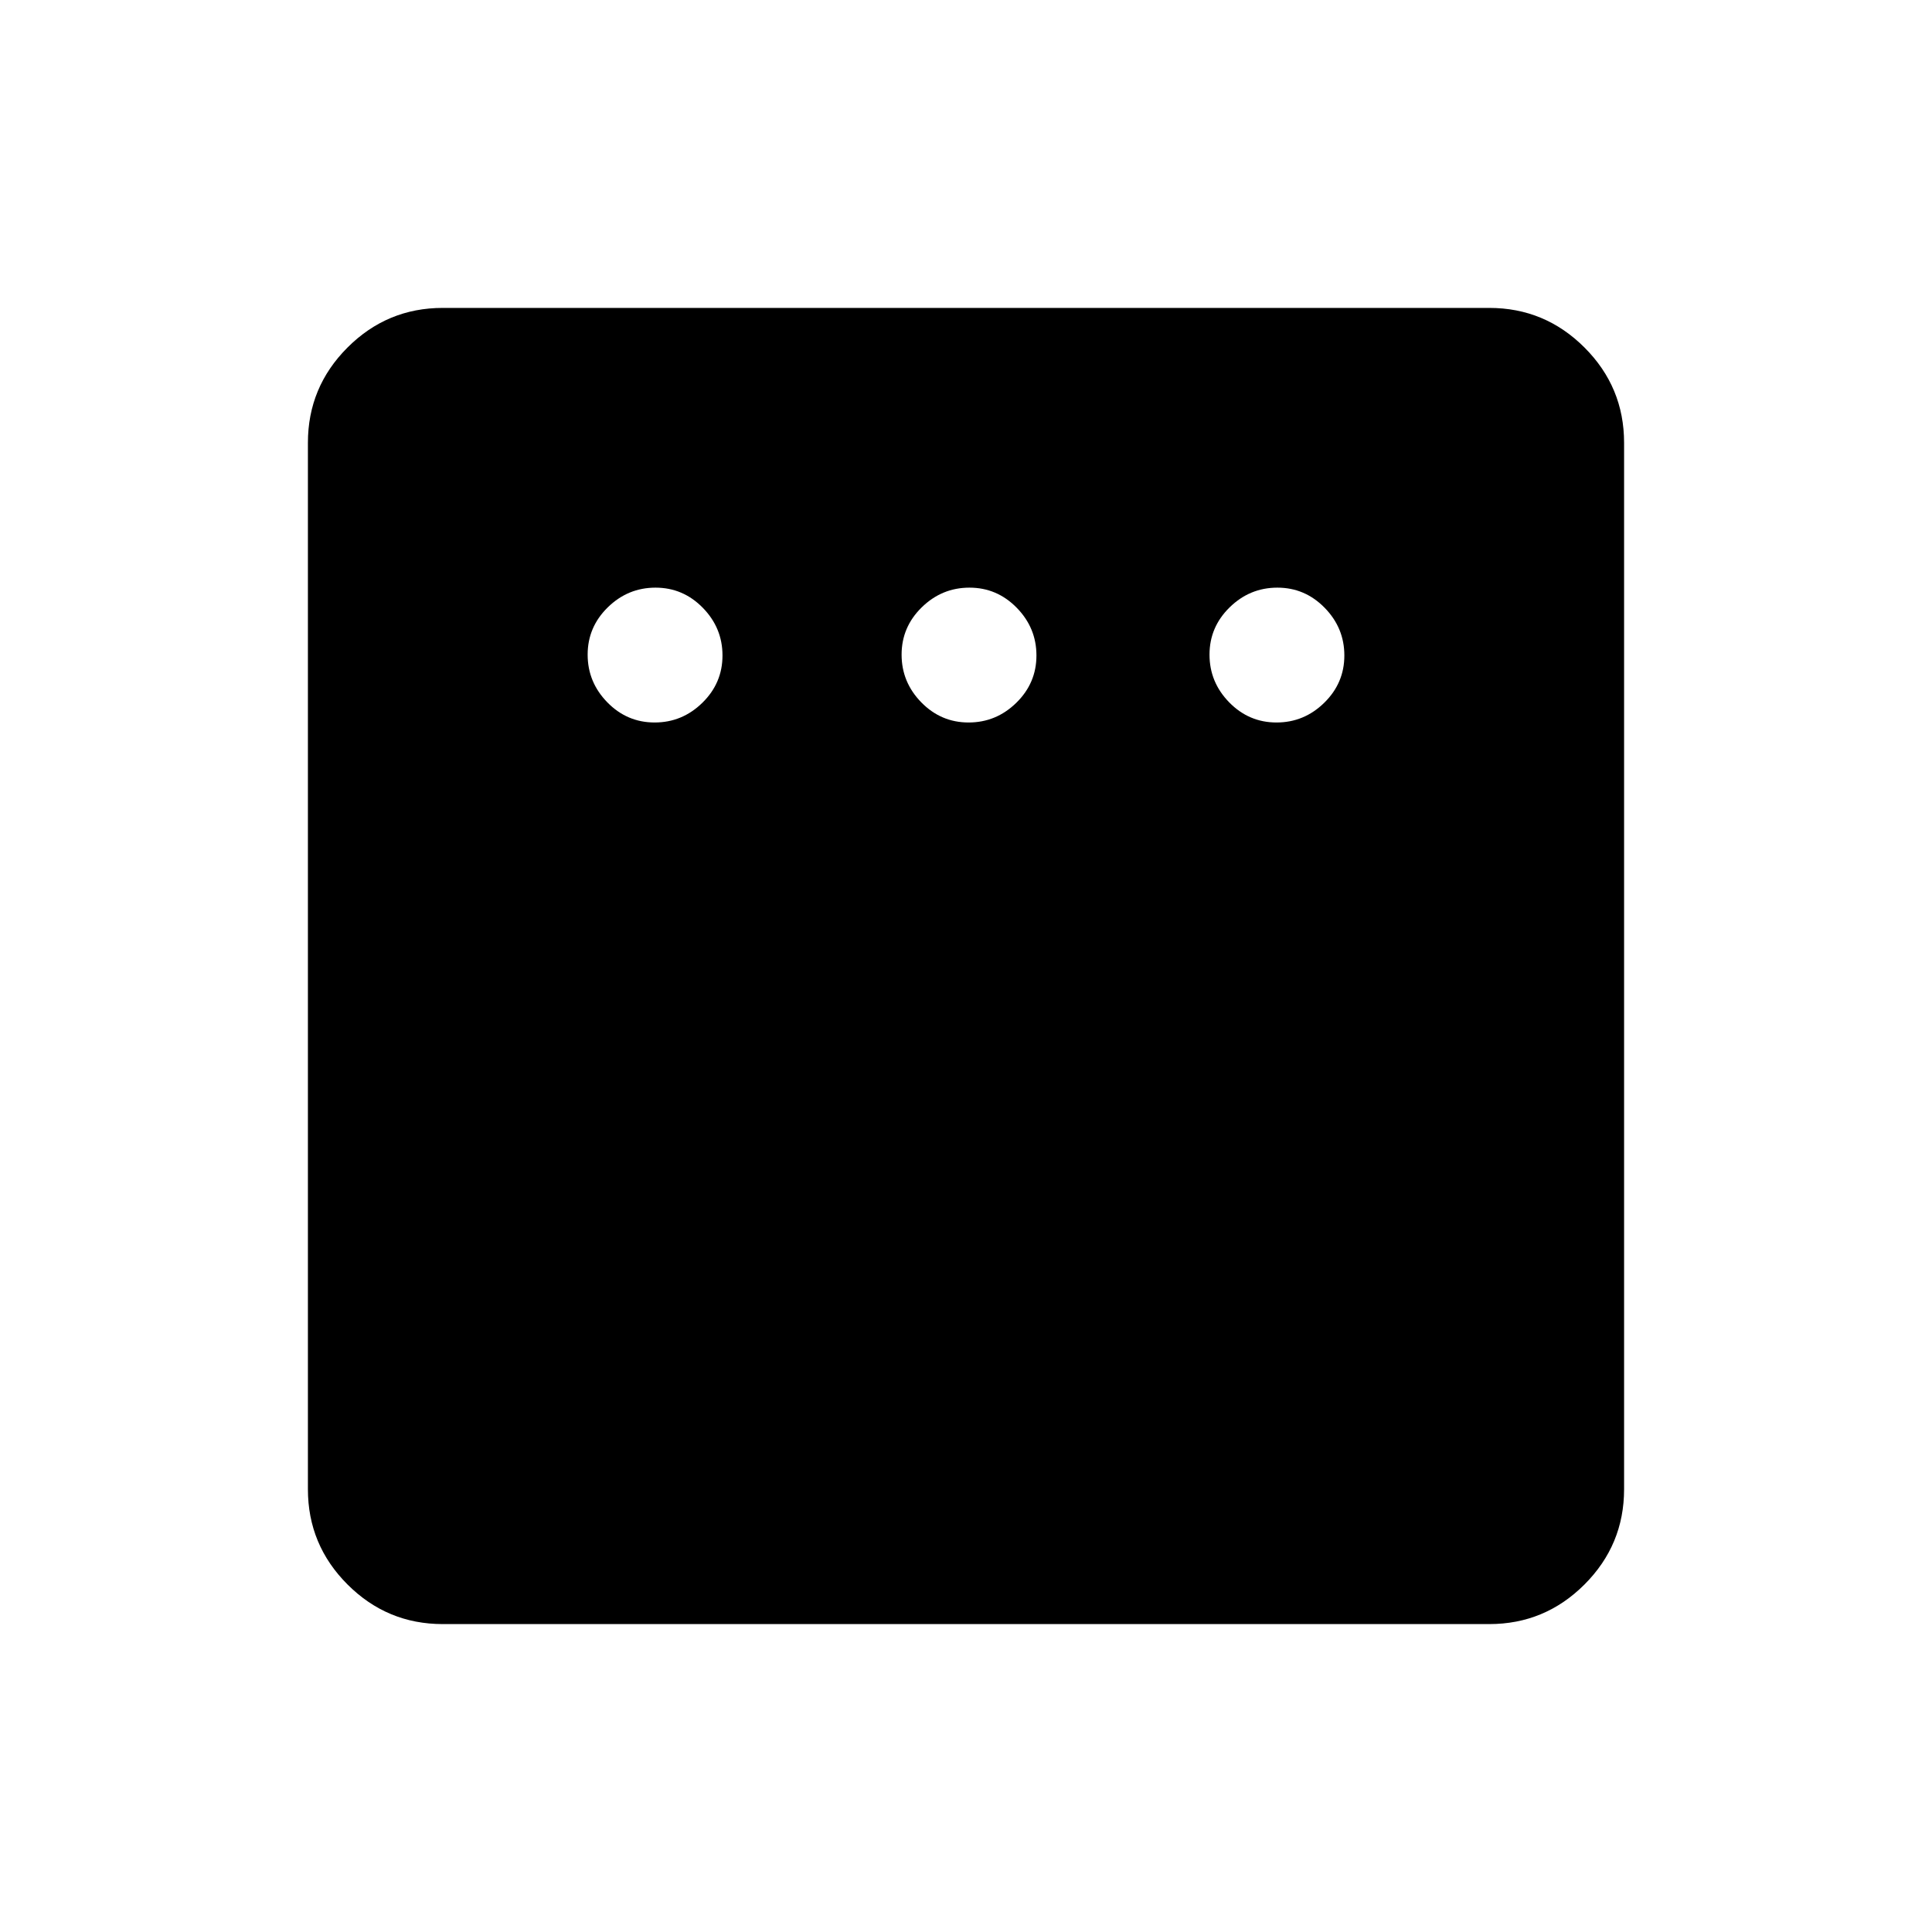 <svg xmlns="http://www.w3.org/2000/svg" height="20" viewBox="0 -960 960 960" width="20"><path d="M325.29-601q13.71 0 23.71-9.79t10-23.5q0-13.71-9.79-23.71t-23.5-10Q312-668 302-658.21t-10 23.5q0 13.71 9.79 23.71t23.5 10Zm156 0q13.71 0 23.71-9.79t10-23.5q0-13.71-9.79-23.71t-23.5-10Q468-668 458-658.21t-10 23.5q0 13.71 9.79 23.71t23.5 10Zm153 0q13.71 0 23.71-9.79t10-23.5q0-13.71-9.79-23.71t-23.5-10Q621-668 611-658.21t-10 23.5q0 13.71 9.79 23.71t23.5 10ZM220-153q-27.64 0-47.32-19.68T153-220v-520q0-27.64 19.68-47.32T220-807h520q27.64 0 47.32 19.68T807-740v520q0 27.64-19.68 47.32T740-153H220Z"/></svg>